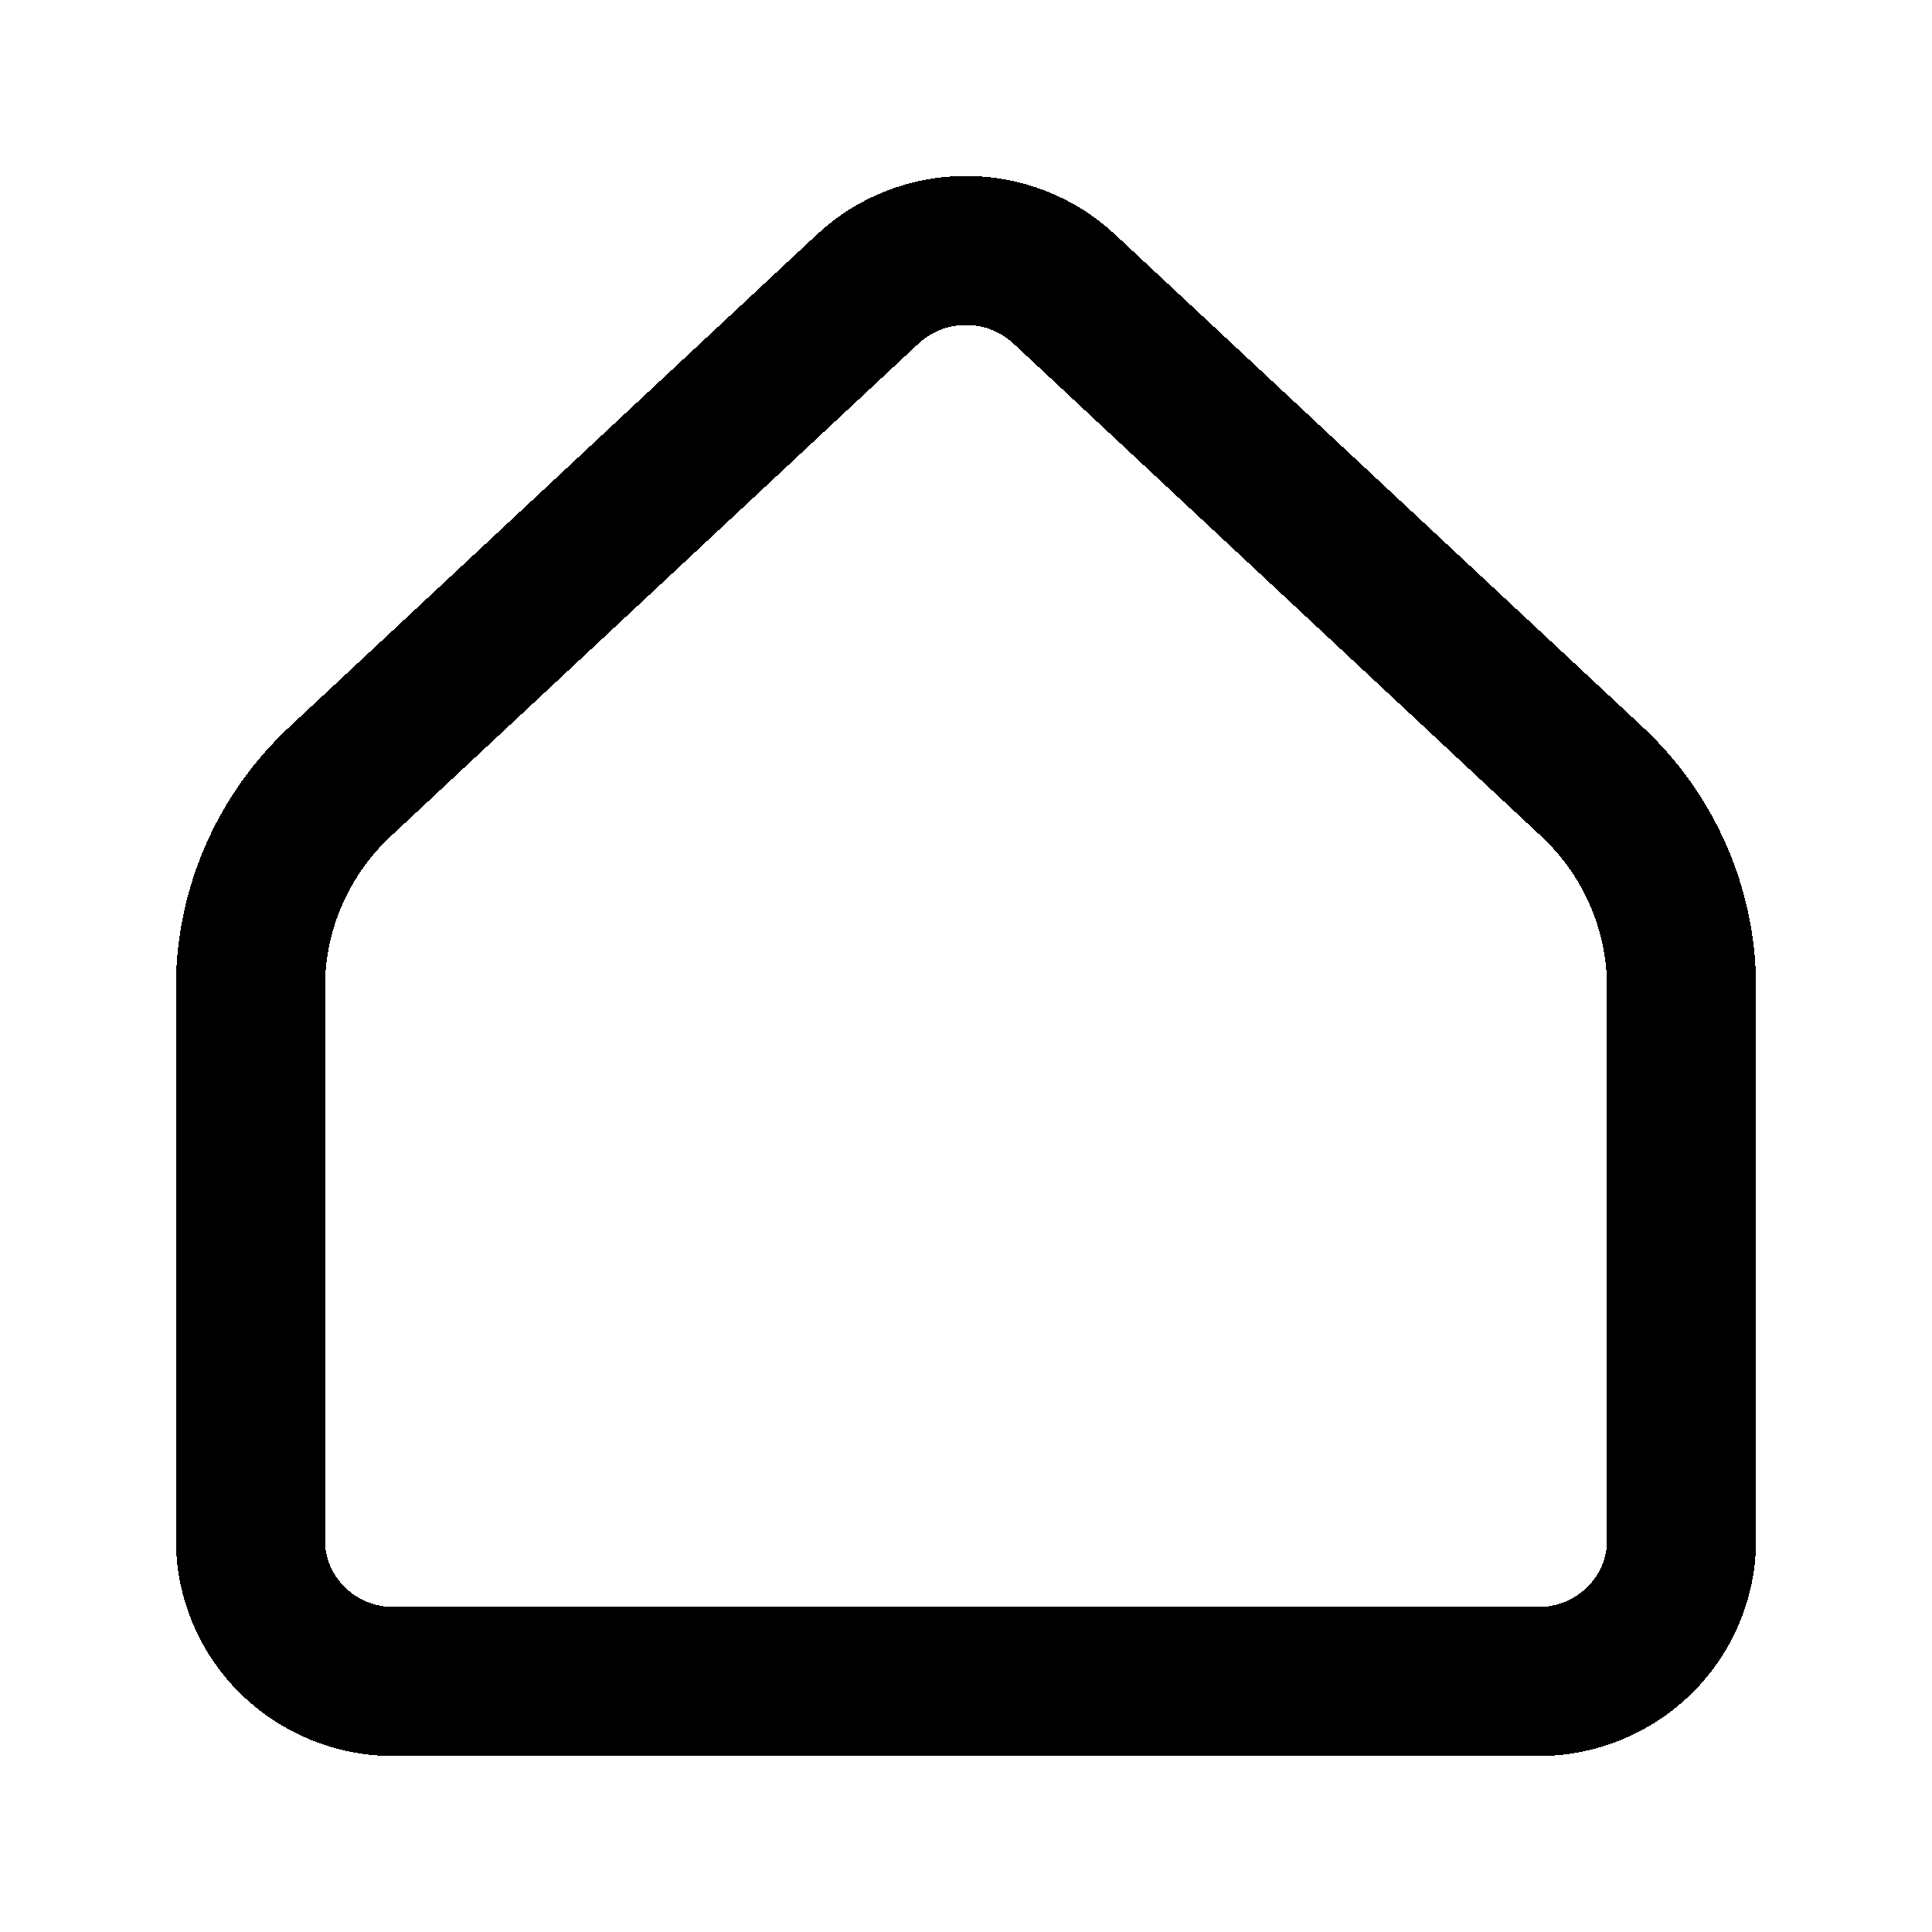 <svg width="54" height="54" viewBox="0 0 54 54" fill="none" xmlns="http://www.w3.org/2000/svg">
    <g filter="url(#filter0_d_1_43)">
        <path d="M47 39.049V23.589C47 22.514 46.778 21.45 46.347 20.462C45.916 19.474 45.286 18.583 44.494 17.845L29.748 4.08C29.005 3.386 28.022 3 27 3C25.978 3 24.995 3.386 24.252 4.08L9.506 17.845C8.714 18.583 8.084 19.474 7.653 20.462C7.222 21.45 7 22.514 7 23.589V39.049C7 40.097 7.421 41.102 8.172 41.843C8.922 42.584 9.939 43 11 43H43C44.061 43 45.078 42.584 45.828 41.843C46.579 41.102 47 40.097 47 39.049Z" stroke="black" stroke-width="4.167" stroke-linecap="round" stroke-linejoin="round" shape-rendering="crispEdges" />
    </g>
    <defs>
        <filter id="filter0_d_1_43" x="0.917" y="0.917" width="52.167" height="52.167" filterUnits="userSpaceOnUse" color-interpolation-filters="sRGB">
            <feFlood flood-opacity="0" result="BackgroundImageFix" />
            <feColorMatrix in="SourceAlpha" type="matrix" values="0 0 0 0 0 0 0 0 0 0 0 0 0 0 0 0 0 0 127 0" result="hardAlpha" />
            <feOffset dy="4" />
            <feGaussianBlur stdDeviation="2" />
            <feComposite in2="hardAlpha" operator="out" />
            <feColorMatrix type="matrix" values="0 0 0 0 0 0 0 0 0 0 0 0 0 0 0 0 0 0 0.25 0" />
            <feBlend mode="normal" in2="BackgroundImageFix" result="effect1_dropShadow_1_43" />
            <feBlend mode="normal" in="SourceGraphic" in2="effect1_dropShadow_1_43" result="shape" />
        </filter>
    </defs>
</svg>
    